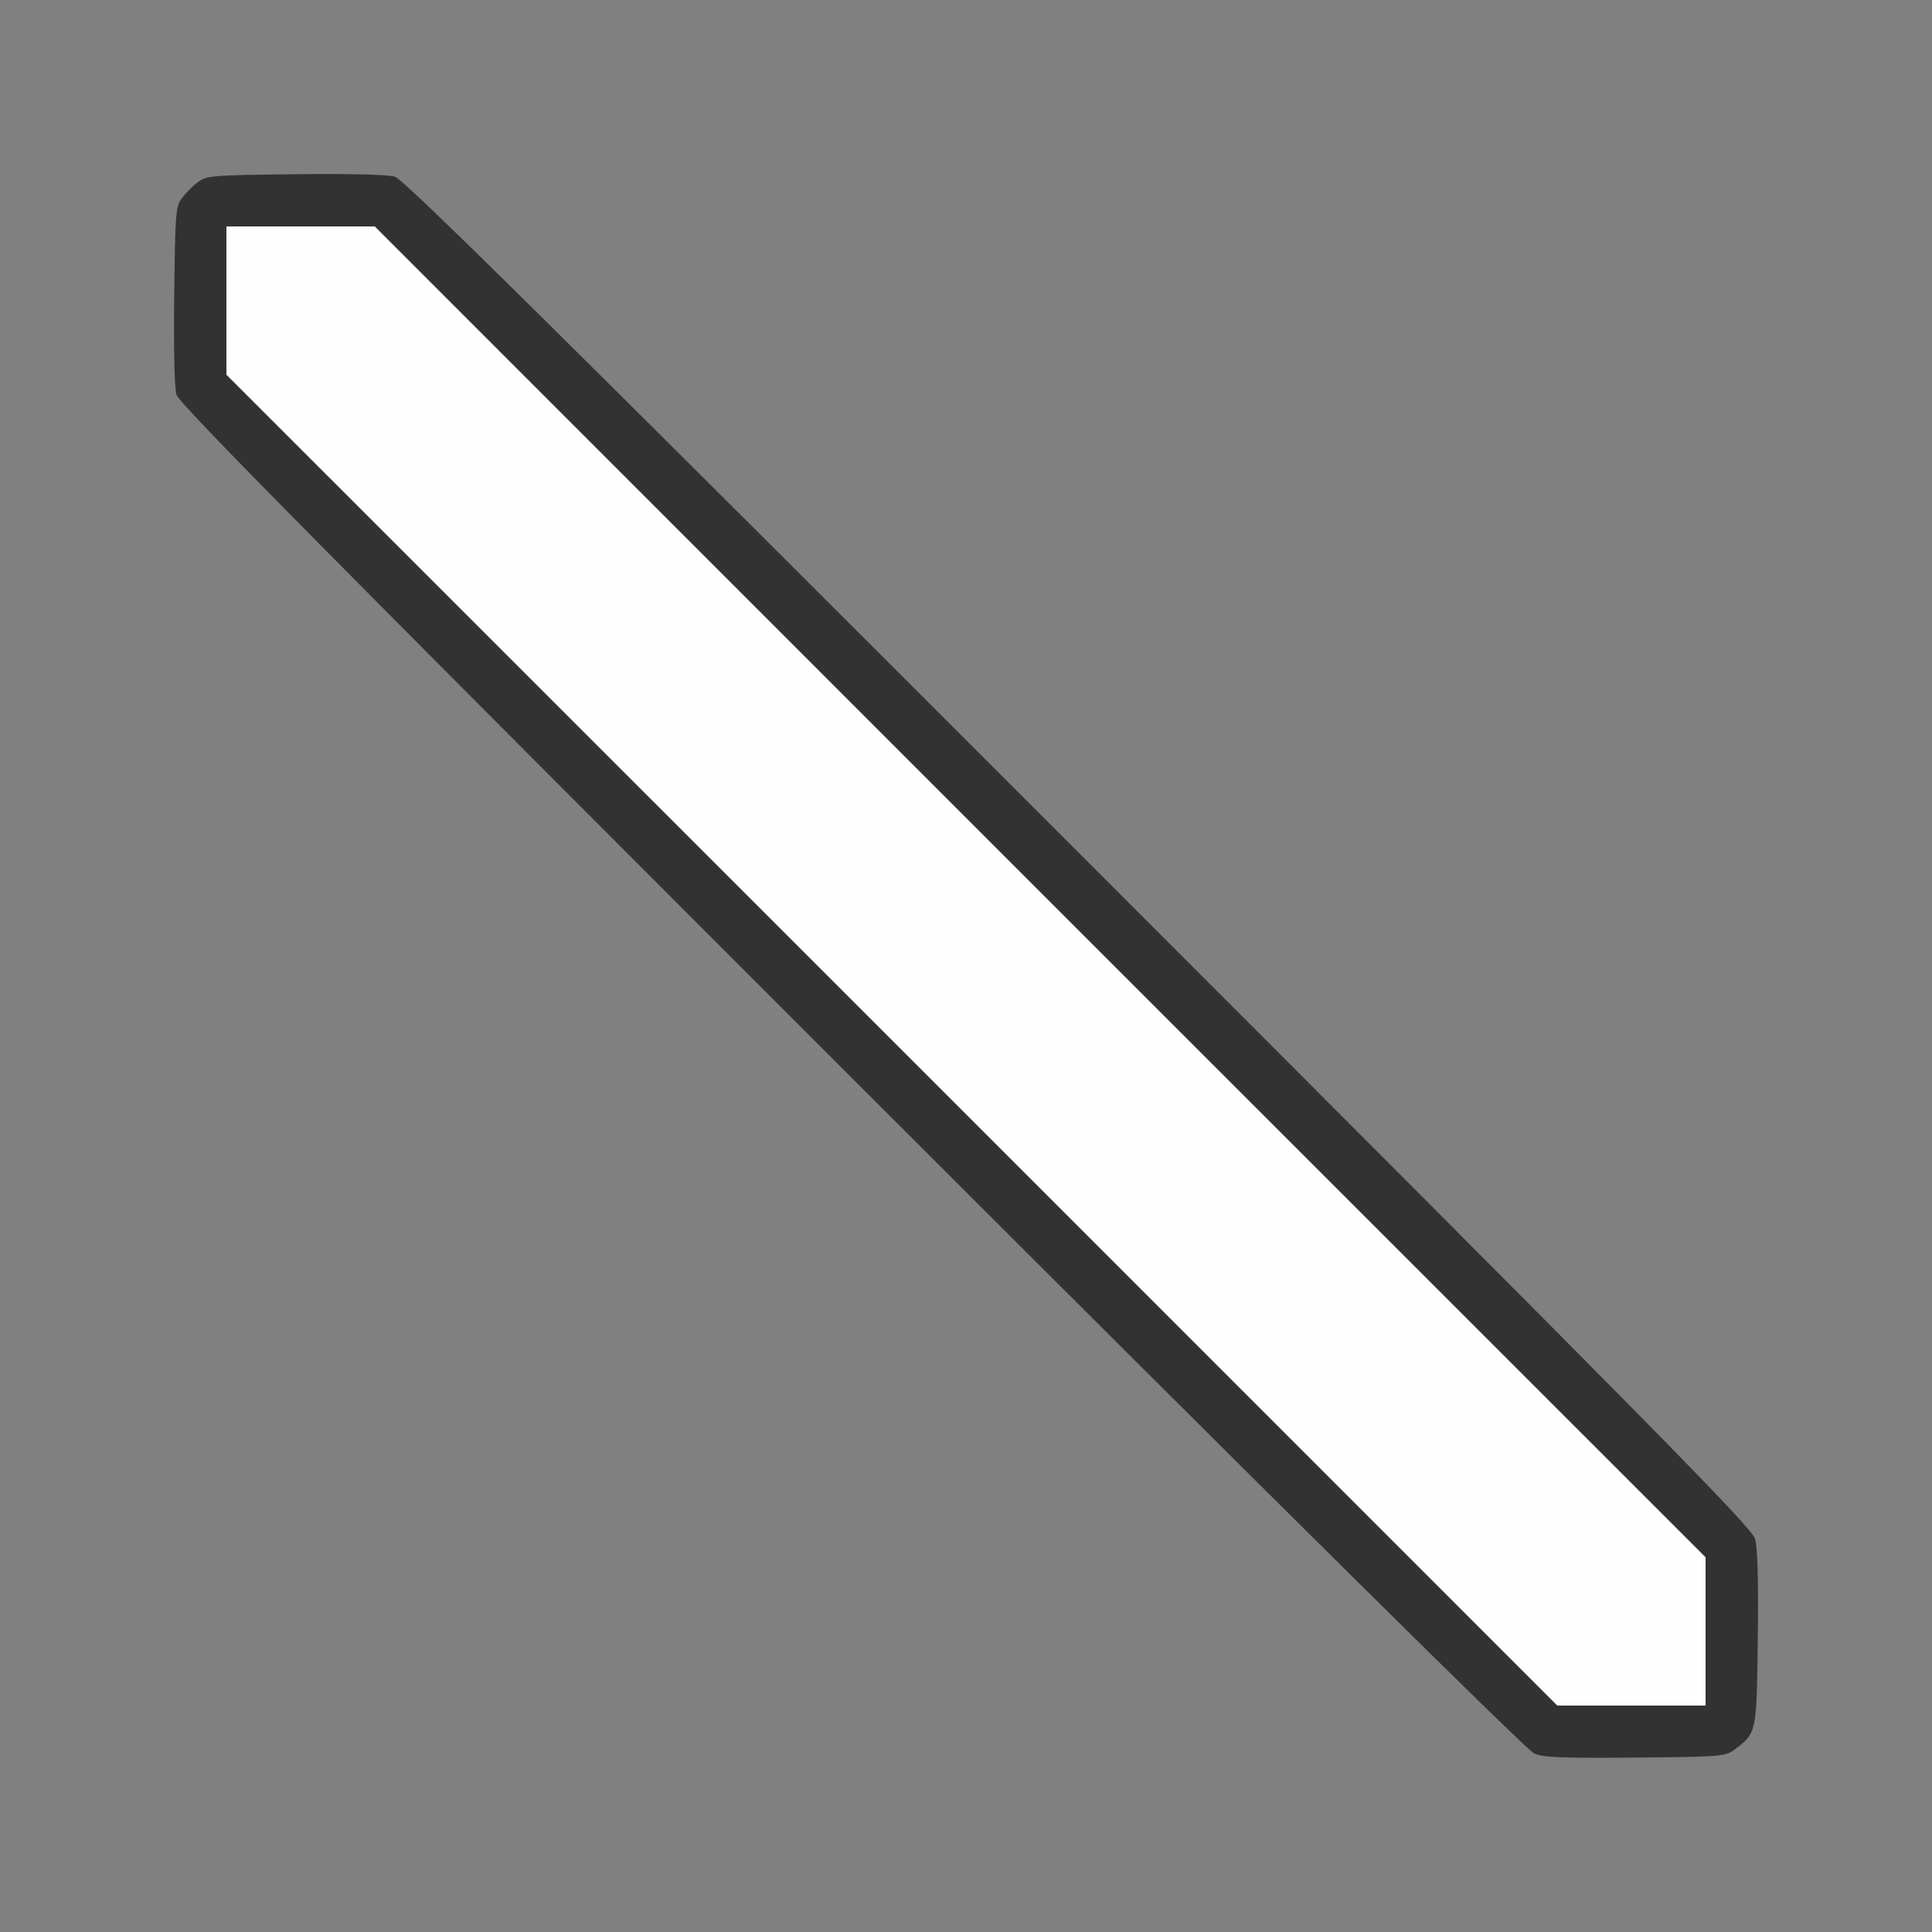 <?xml version="1.0" encoding="UTF-8" standalone="no"?>
<!-- Created with Inkscape (http://www.inkscape.org/) -->

<svg
   version="1.1"
   id="svg2"
   width="1600"
   height="1600"
   viewBox="0 0 1600 1600"
   sodipodi:docname="mesh_line.svg"
   inkscape:version="1.2.2 (732a01da63, 2022-12-09)"
   xmlns:inkscape="http://www.inkscape.org/namespaces/inkscape"
   xmlns:sodipodi="http://sodipodi.sourceforge.net/DTD/sodipodi-0.dtd"
   xmlns="http://www.w3.org/2000/svg"
   xmlns:svg="http://www.w3.org/2000/svg"
   xmlns:rdf="http://www.w3.org/1999/02/22-rdf-syntax-ns#"
   xmlns:cc="http://creativecommons.org/ns#"
   xmlns:dc="http://purl.org/dc/elements/1.1/">
  <rect x="0" y="0" width="1600" height="1600" fill="#808080" stroke="none"/>
  <defs
     id="defs6" />
  <sodipodi:namedview
     pagecolor="#808080"
     bordercolor="#666666"
     borderopacity="1"
     objecttolerance="10"
     gridtolerance="10"
     guidetolerance="10"
     inkscape:pageopacity="0"
     inkscape:pageshadow="2"
     inkscape:window-width="1993"
     inkscape:window-height="1009"
     id="namedview4"
     showgrid="false"
     inkscape:zoom="0.5"
     inkscape:cx="461"
     inkscape:cy="570"
     inkscape:window-x="-8"
     inkscape:window-y="-8"
     inkscape:window-maximized="1"
     inkscape:current-layer="MESH_LINE"
     inkscape:showpageshadow="0"
     inkscape:pagecheckerboard="true"
     inkscape:deskcolor="#d1d1d1" />
  <g
     id="MESH_LINE"
     transform="matrix(87.5,0,0,87.5,100,100)"
     style="stroke-width:0.011">
    <path
       style="fill:none;stroke-width:0"
       d="M 0,8 V 0 h 8 8 v 8 8 H 8 0 Z m 15.269,7.42 c 0.216,-0.161 0.214,-0.154 0.225,-1.055 0.007,-0.549 -0.002,-0.859 -0.026,-0.943 C 15.438,13.314 14.542,12.406 9.068,6.929 4.067,1.926 2.68,0.554 2.594,0.528 2.526,0.508 2.167,0.5 1.651,0.506 0.866,0.515 0.812,0.519 0.731,0.58 0.683,0.615 0.615,0.683 0.58,0.731 0.519,0.812 0.515,0.866 0.506,1.651 0.5,2.167 0.508,2.526 0.528,2.594 0.554,2.68 1.925,4.066 6.913,9.053 11.041,13.18 13.304,15.42 13.375,15.451 c 0.091,0.039 0.255,0.046 0.959,0.04 0.803,-0.007 0.854,-0.011 0.936,-0.072 z"
       id="path823"
       inkscape:connector-curvature="0" />
    <path
       style="fill:#fefefe;stroke-width:0"
       d="M 7.298,8.702 1,2.405 V 1.702 1 H 1.702 2.405 L 8.702,7.298 15,13.595 V 14.298 15 h -0.702 -0.702 z"
       id="path821"
       inkscape:connector-curvature="0" />
    <path
       style="fill:#323232;stroke-width:0"
       d="M 13.375,15.451 C 13.304,15.42 11.041,13.18 6.913,9.053 1.925,4.066 0.554,2.68 0.528,2.594 0.508,2.526 0.5,2.167 0.506,1.651 c 0.009,-0.785 0.014,-0.839 0.074,-0.92 0.035,-0.047 0.103,-0.115 0.151,-0.151 0.081,-0.061 0.135,-0.065 0.92,-0.074 0.516,-0.006 0.875,0.003 0.943,0.023 0.086,0.026 1.474,1.397 6.474,6.4 5.475,5.477 6.37,6.385 6.4,6.493 0.024,0.084 0.033,0.394 0.026,0.943 -0.011,0.901 -0.009,0.894 -0.225,1.055 -0.082,0.061 -0.133,0.065 -0.936,0.072 -0.704,0.006 -0.868,-8.19e-4 -0.959,-0.04 z M 15,14.298 V 13.595 L 8.702,7.298 2.405,1 H 1.702 1 V 1.702 2.405 L 7.298,8.702 13.595,15 H 14.298 15 Z"
       id="path819"
       inkscape:connector-curvature="0" />
  </g>
</svg>
